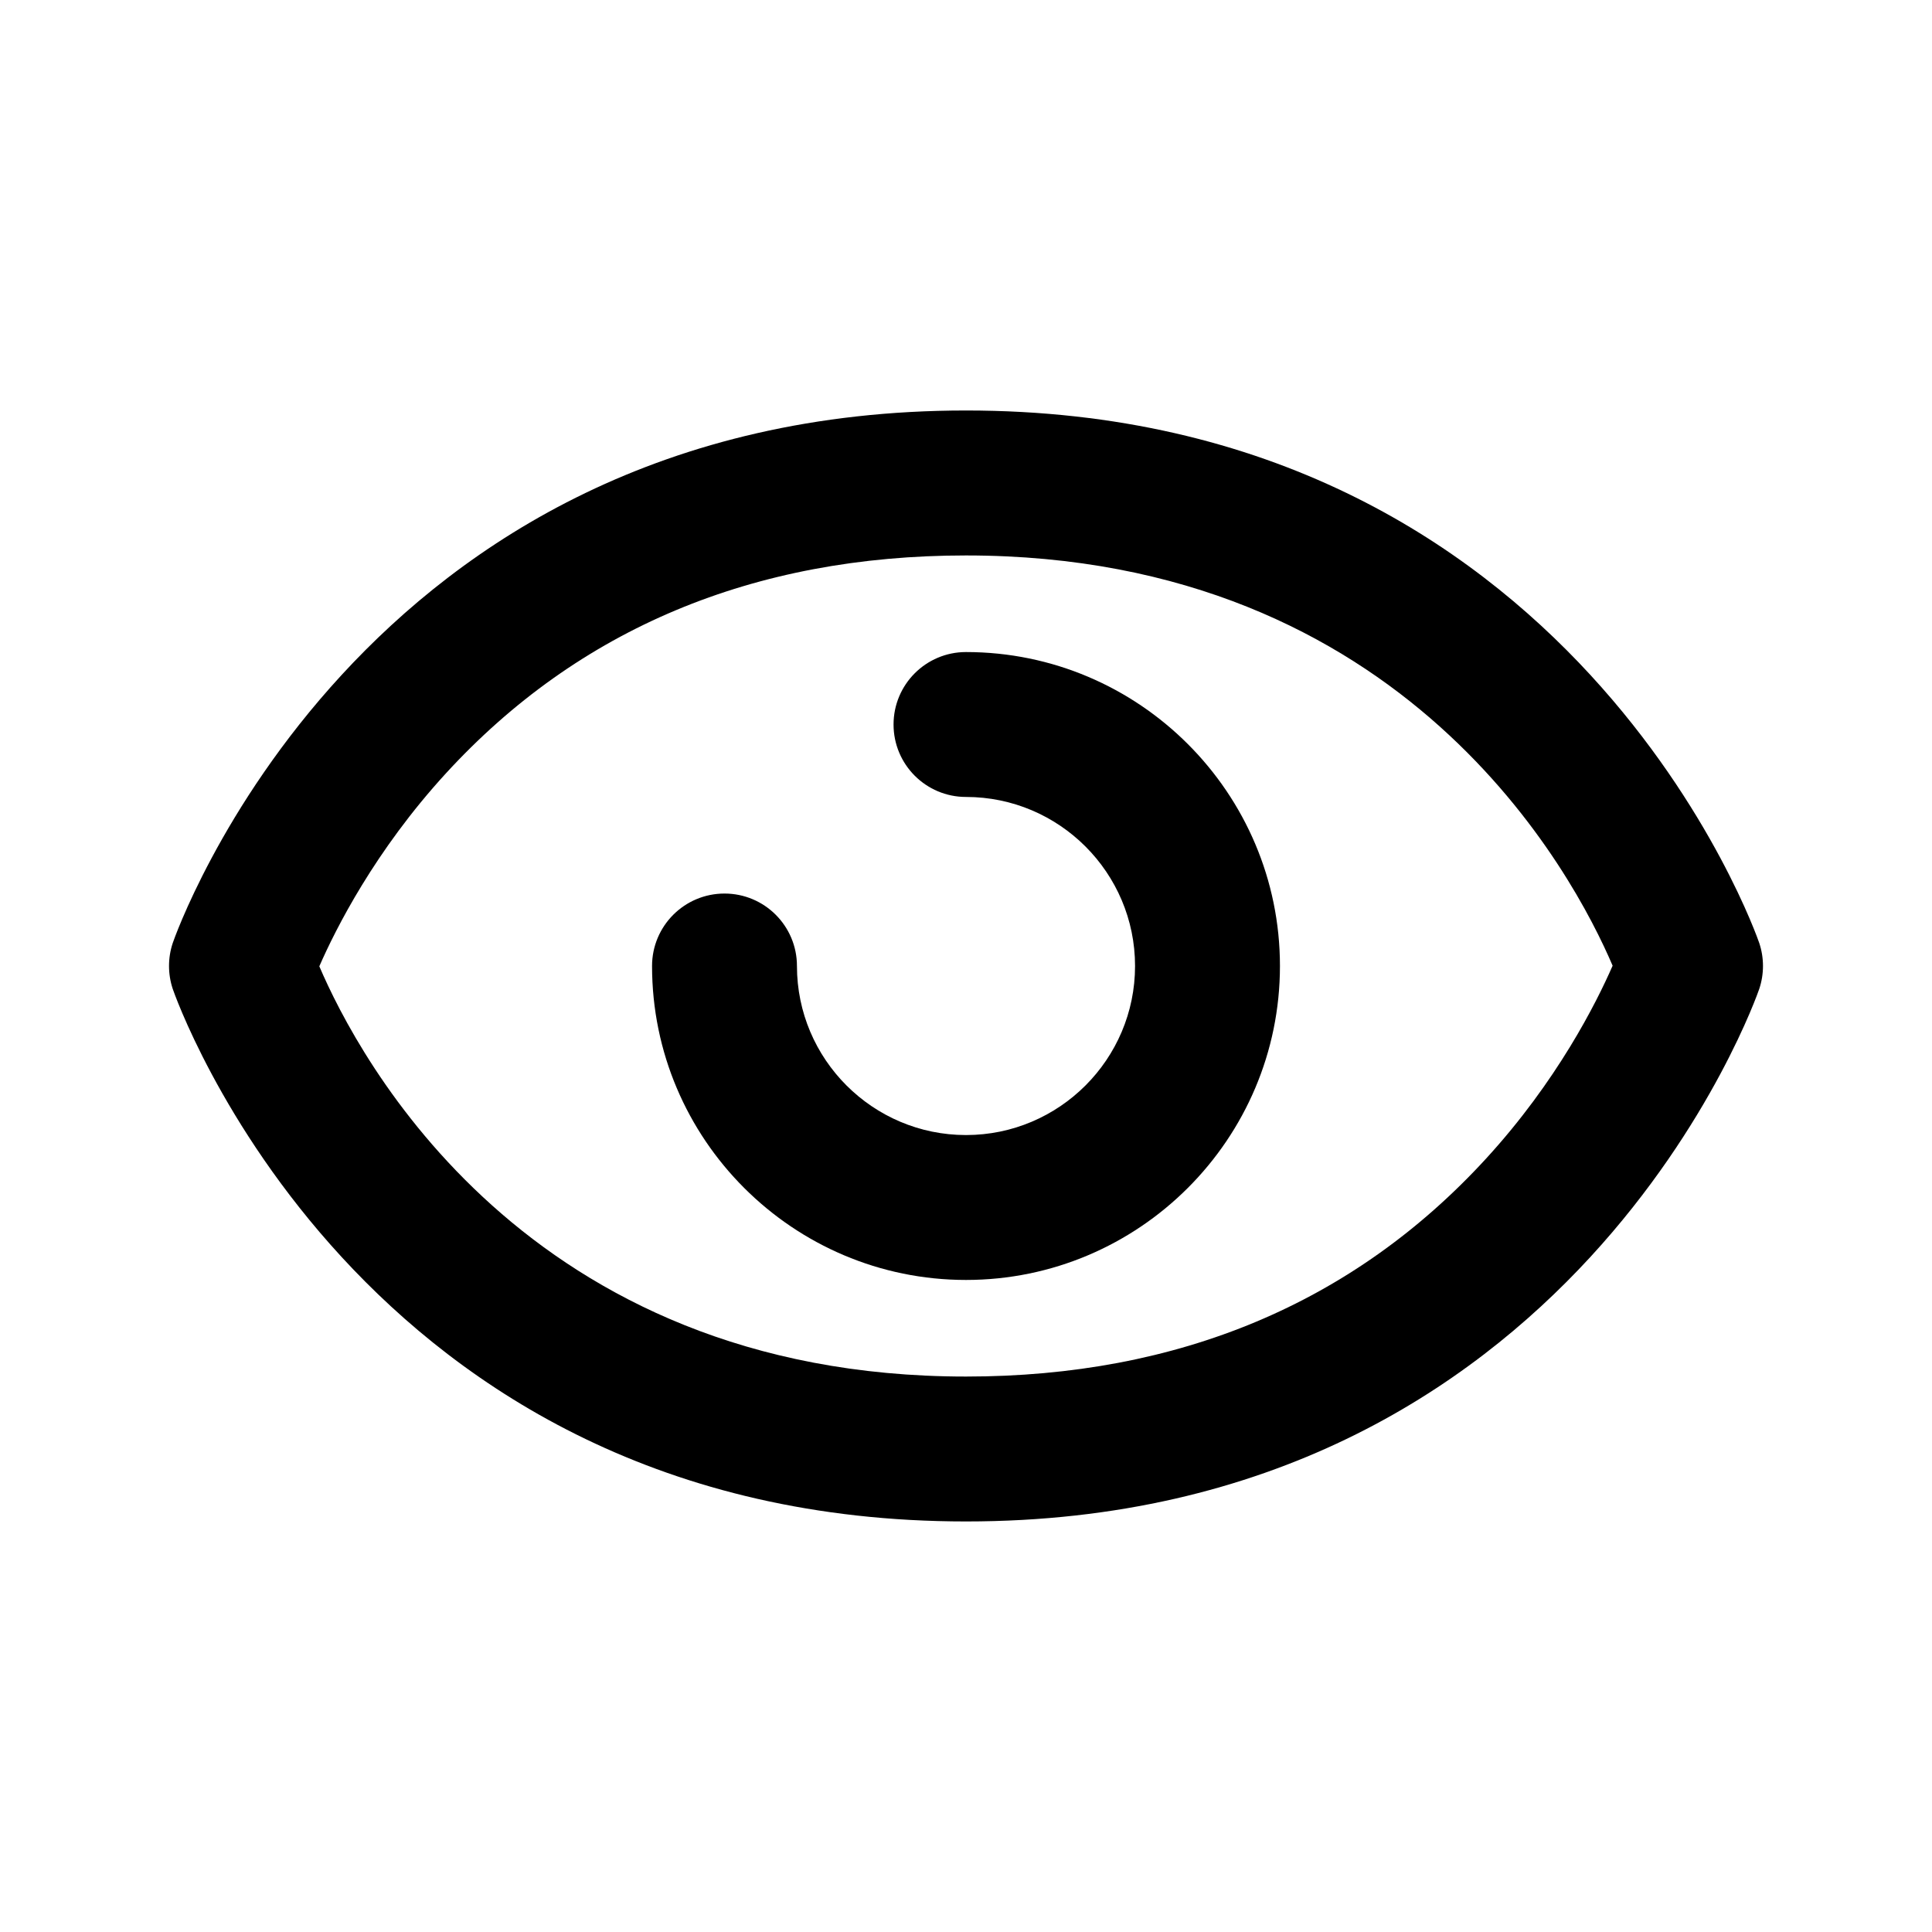 <?xml version="1.0" encoding="utf-8"?>
<!-- Generated by IcoMoon.io -->
<!DOCTYPE svg PUBLIC "-//W3C//DTD SVG 1.1//EN" "http://www.w3.org/Graphics/SVG/1.1/DTD/svg11.dtd">
<svg version="1.1" xmlns="http://www.w3.org/2000/svg" xmlns:xlink="http://www.w3.org/1999/xlink" width="32" height="32" viewBox="0 0 32 32">
<path d="M16 25.2c-10.082 0-13.109-8.732-13.139-8.821-0.082-0.246-0.082-0.513 0-0.759 0.030-0.088 3.057-8.821 13.139-8.821s13.109 8.732 13.139 8.821c0.082 0.246 0.082 0.513 0 0.759-0.030 0.088-3.057 8.821-13.139 8.821zM5.289 16.005c0.642 1.503 3.421 6.795 10.711 6.795 3.52 0 6.419-1.215 8.615-3.611 1.174-1.281 1.825-2.576 2.095-3.194-0.642-1.503-3.421-6.795-10.711-6.795-3.52 0-6.419 1.215-8.615 3.611-1.174 1.281-1.825 2.576-2.095 3.194z"></path>
<path d="M16 21.2c-2.867 0-5.2-2.333-5.2-5.2 0-0.663 0.537-1.2 1.2-1.2s1.2 0.537 1.2 1.2c0 1.544 1.256 2.8 2.8 2.8s2.8-1.256 2.8-2.8-1.256-2.8-2.8-2.8c-0.663 0-1.2-0.537-1.2-1.2s0.537-1.2 1.2-1.2c2.867 0 5.2 2.333 5.2 5.2s-2.333 5.2-5.2 5.2z"></path>
</svg>

